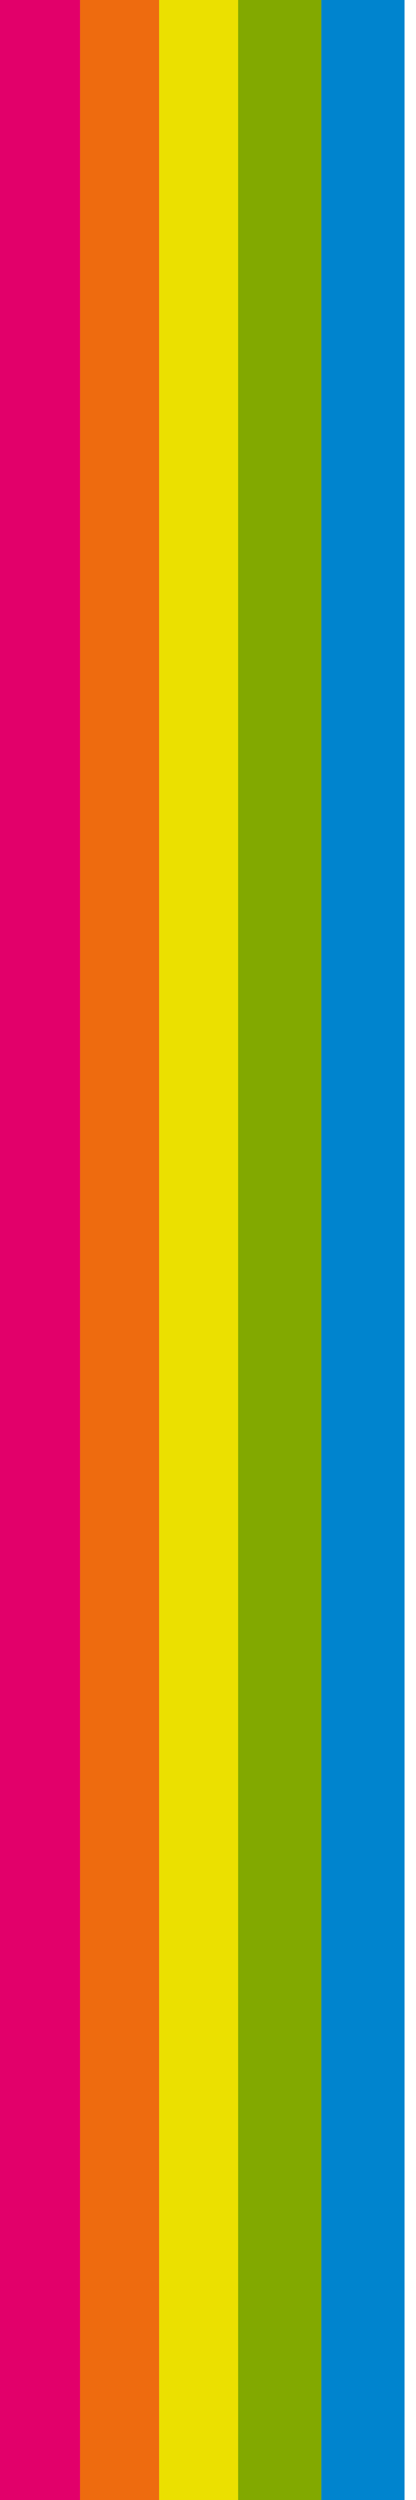 <svg width="100" height="600" xmlns="http://www.w3.org/2000/svg">
 <g>
  <title>rainbow vertical</title>
  <line transform="rotate(90, 9.245, 201)" stroke-width="20" stroke-linecap="undefined" stroke-linejoin="undefined" id="svg_1" y2="201" x2="409.49" y1="201" x1="-391" stroke="#e2006a" fill="none"/>
  <line transform="rotate(90, 29.245, 262.72)" stroke-width="20" stroke-linecap="undefined" stroke-linejoin="undefined" id="svg_2" y2="262.72" x2="429.49" y1="262.72" x1="-371" stroke="#ee6b0f" fill="none"/>
  <line transform="rotate(90, 48.245, 303.014)" stroke-width="20" stroke-linecap="undefined" stroke-linejoin="undefined" id="svg_3" y2="303.014" x2="448.49" y1="303.014" x1="-352" stroke="#ebe000" fill="none"/>
  <line x1="-313" transform="rotate(90, 87.245, 230.014)" stroke-width="20" stroke-linecap="undefined" stroke-linejoin="undefined" id="svg_4" y2="230.014" x2="487.49" y1="230.014" stroke="#0084ce" fill="none"/>
  <line transform="rotate(90, 67.245, 208.014)" stroke-width="20" stroke-linecap="undefined" stroke-linejoin="undefined" id="svg_5" y2="208.014" x2="467.49" y1="208.014" x1="-333" stroke="#82a900" fill="none"/>
 </g>
</svg>